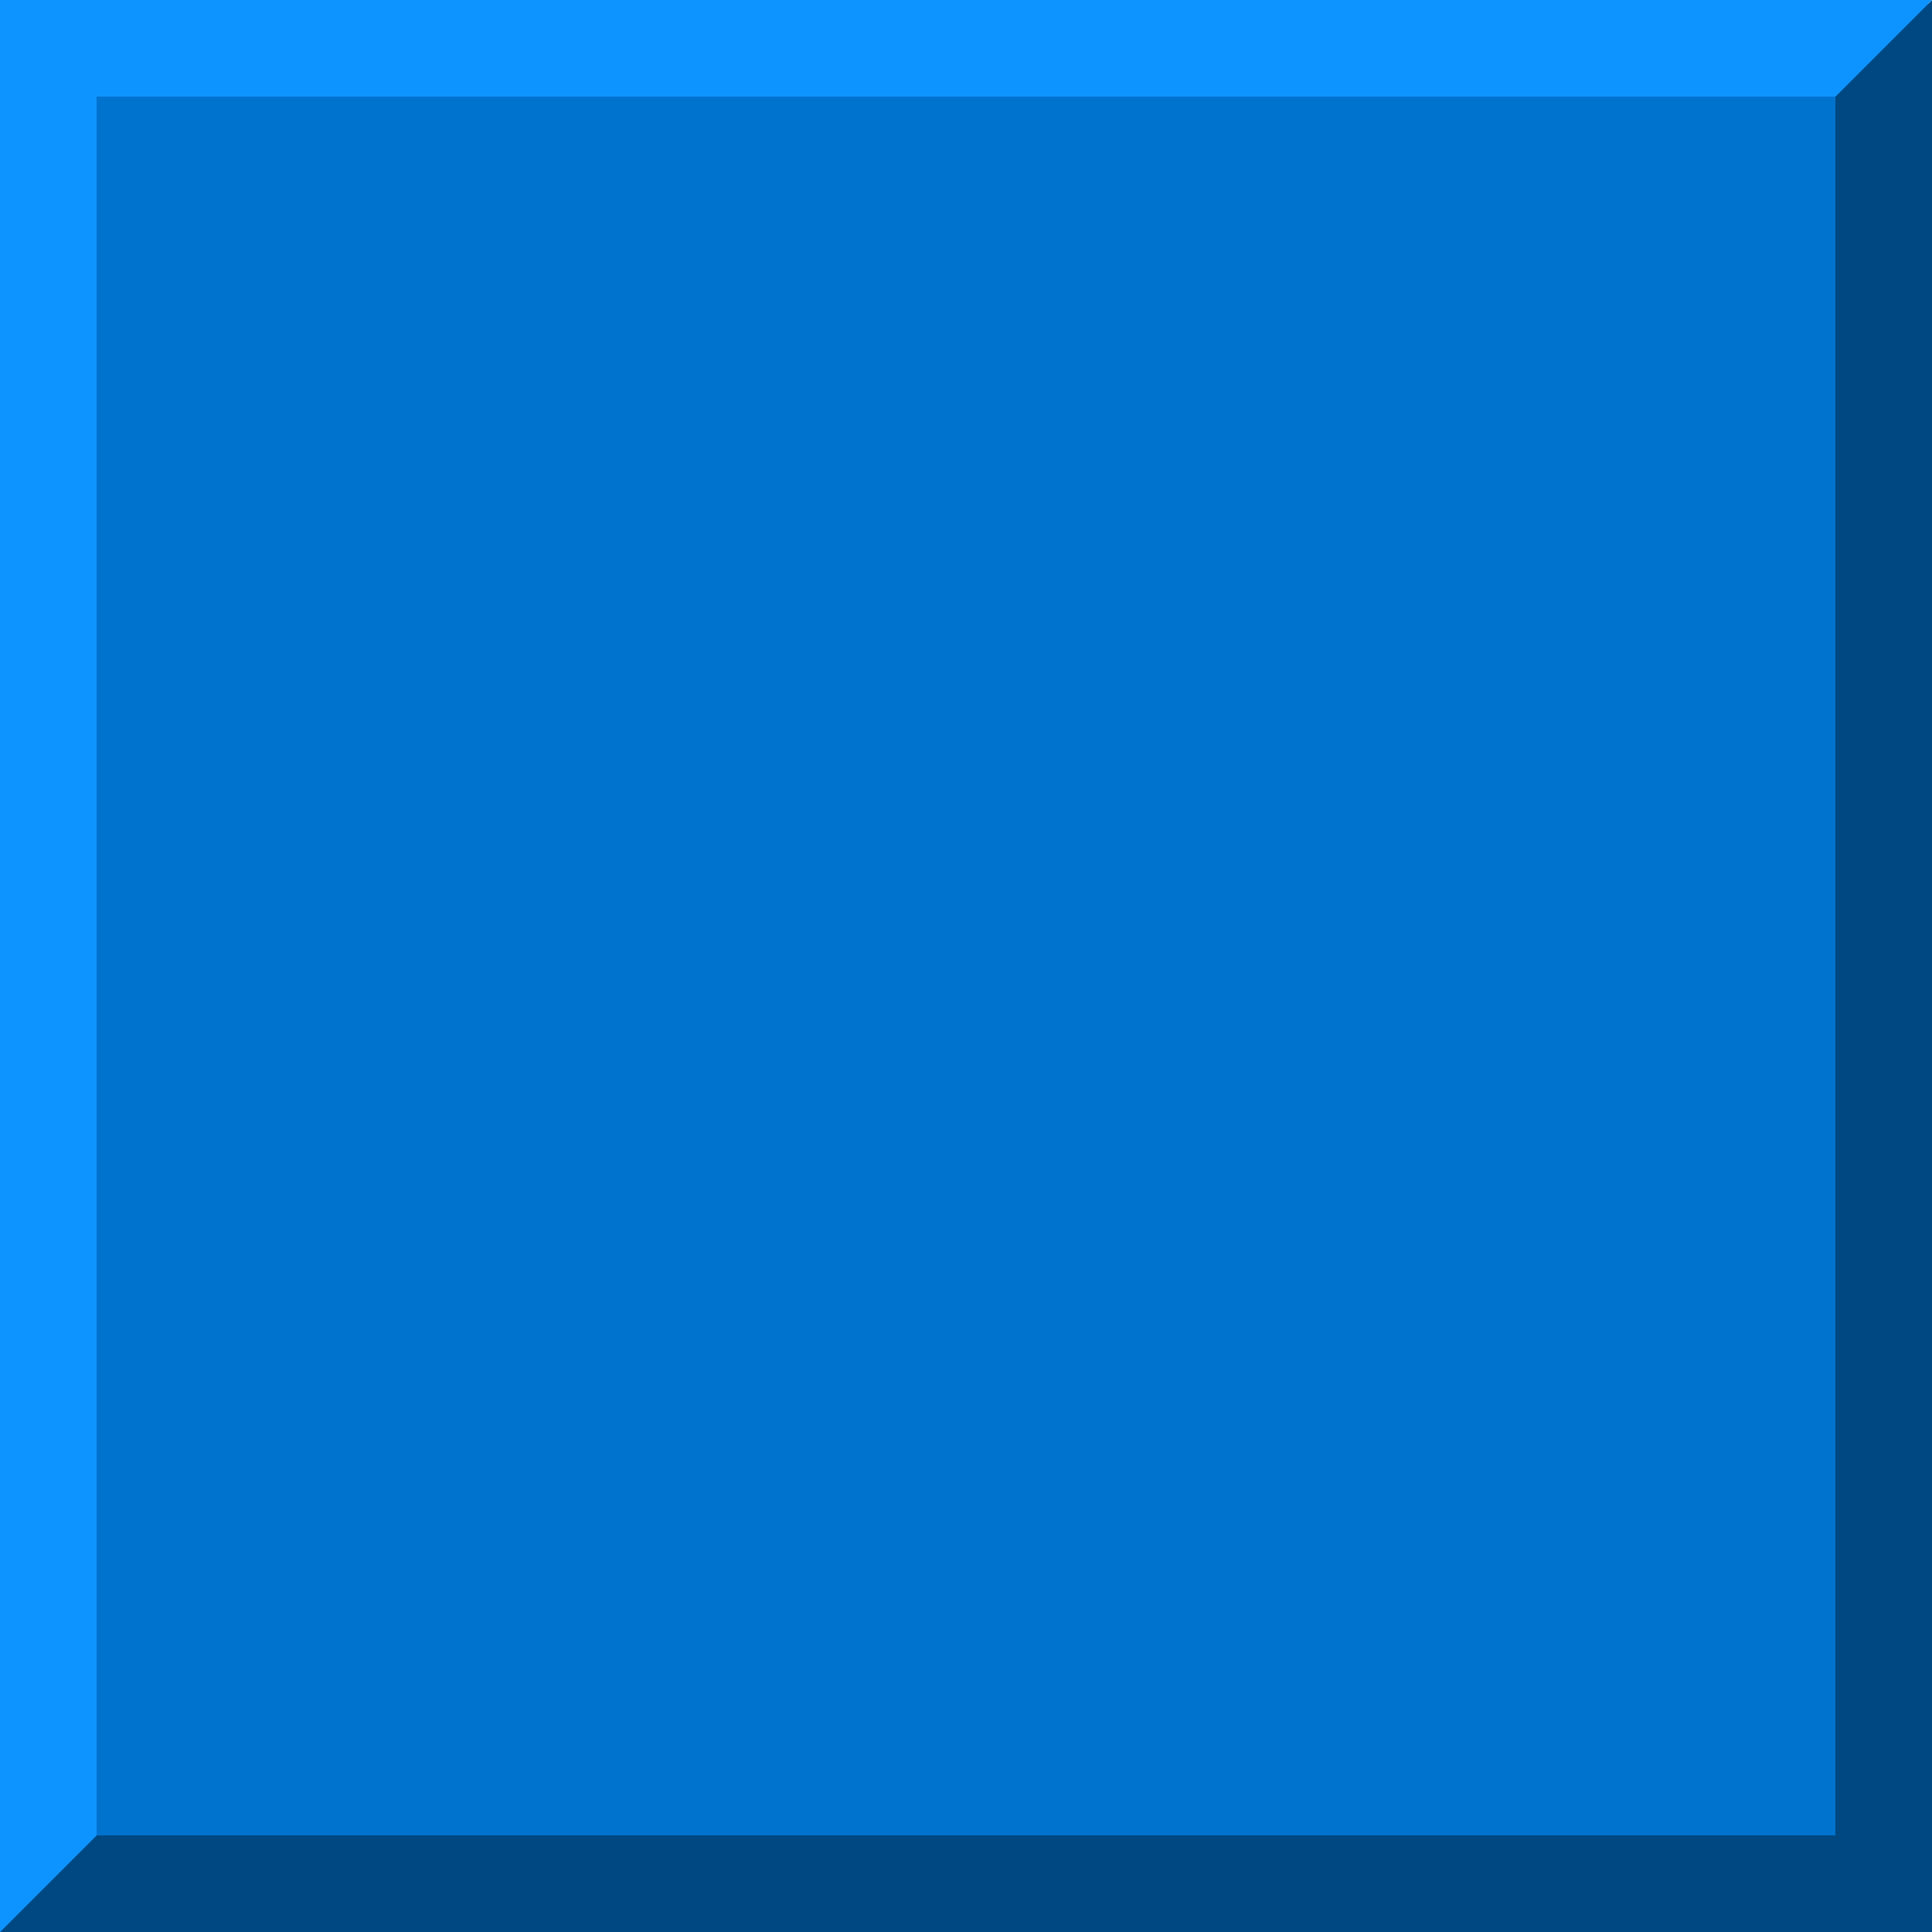 <?xml version="1.0" encoding="UTF-8" standalone="no"?>
<svg xmlns:rdf="http://www.w3.org/1999/02/22-rdf-syntax-ns#" xmlns="http://www.w3.org/2000/svg" height="20" width="20" version="1.1" xmlns:cc="http://creativecommons.org/ns#" xmlns:dc="http://purl.org/dc/elements/1.1/">
<g transform="translate(0 -1032.362)">
<rect fill-rule="evenodd" height="20" width="20" y="1032.4" x="0" fill="#0073cf"/>
</g>
<path fill="#004881" d="m0 20h20v-20l-1 1v18h-18z"/>
<path fill="#0e94ff" d="m0 20 1-1v-18h18l1-1h-20z"/>
</svg>
